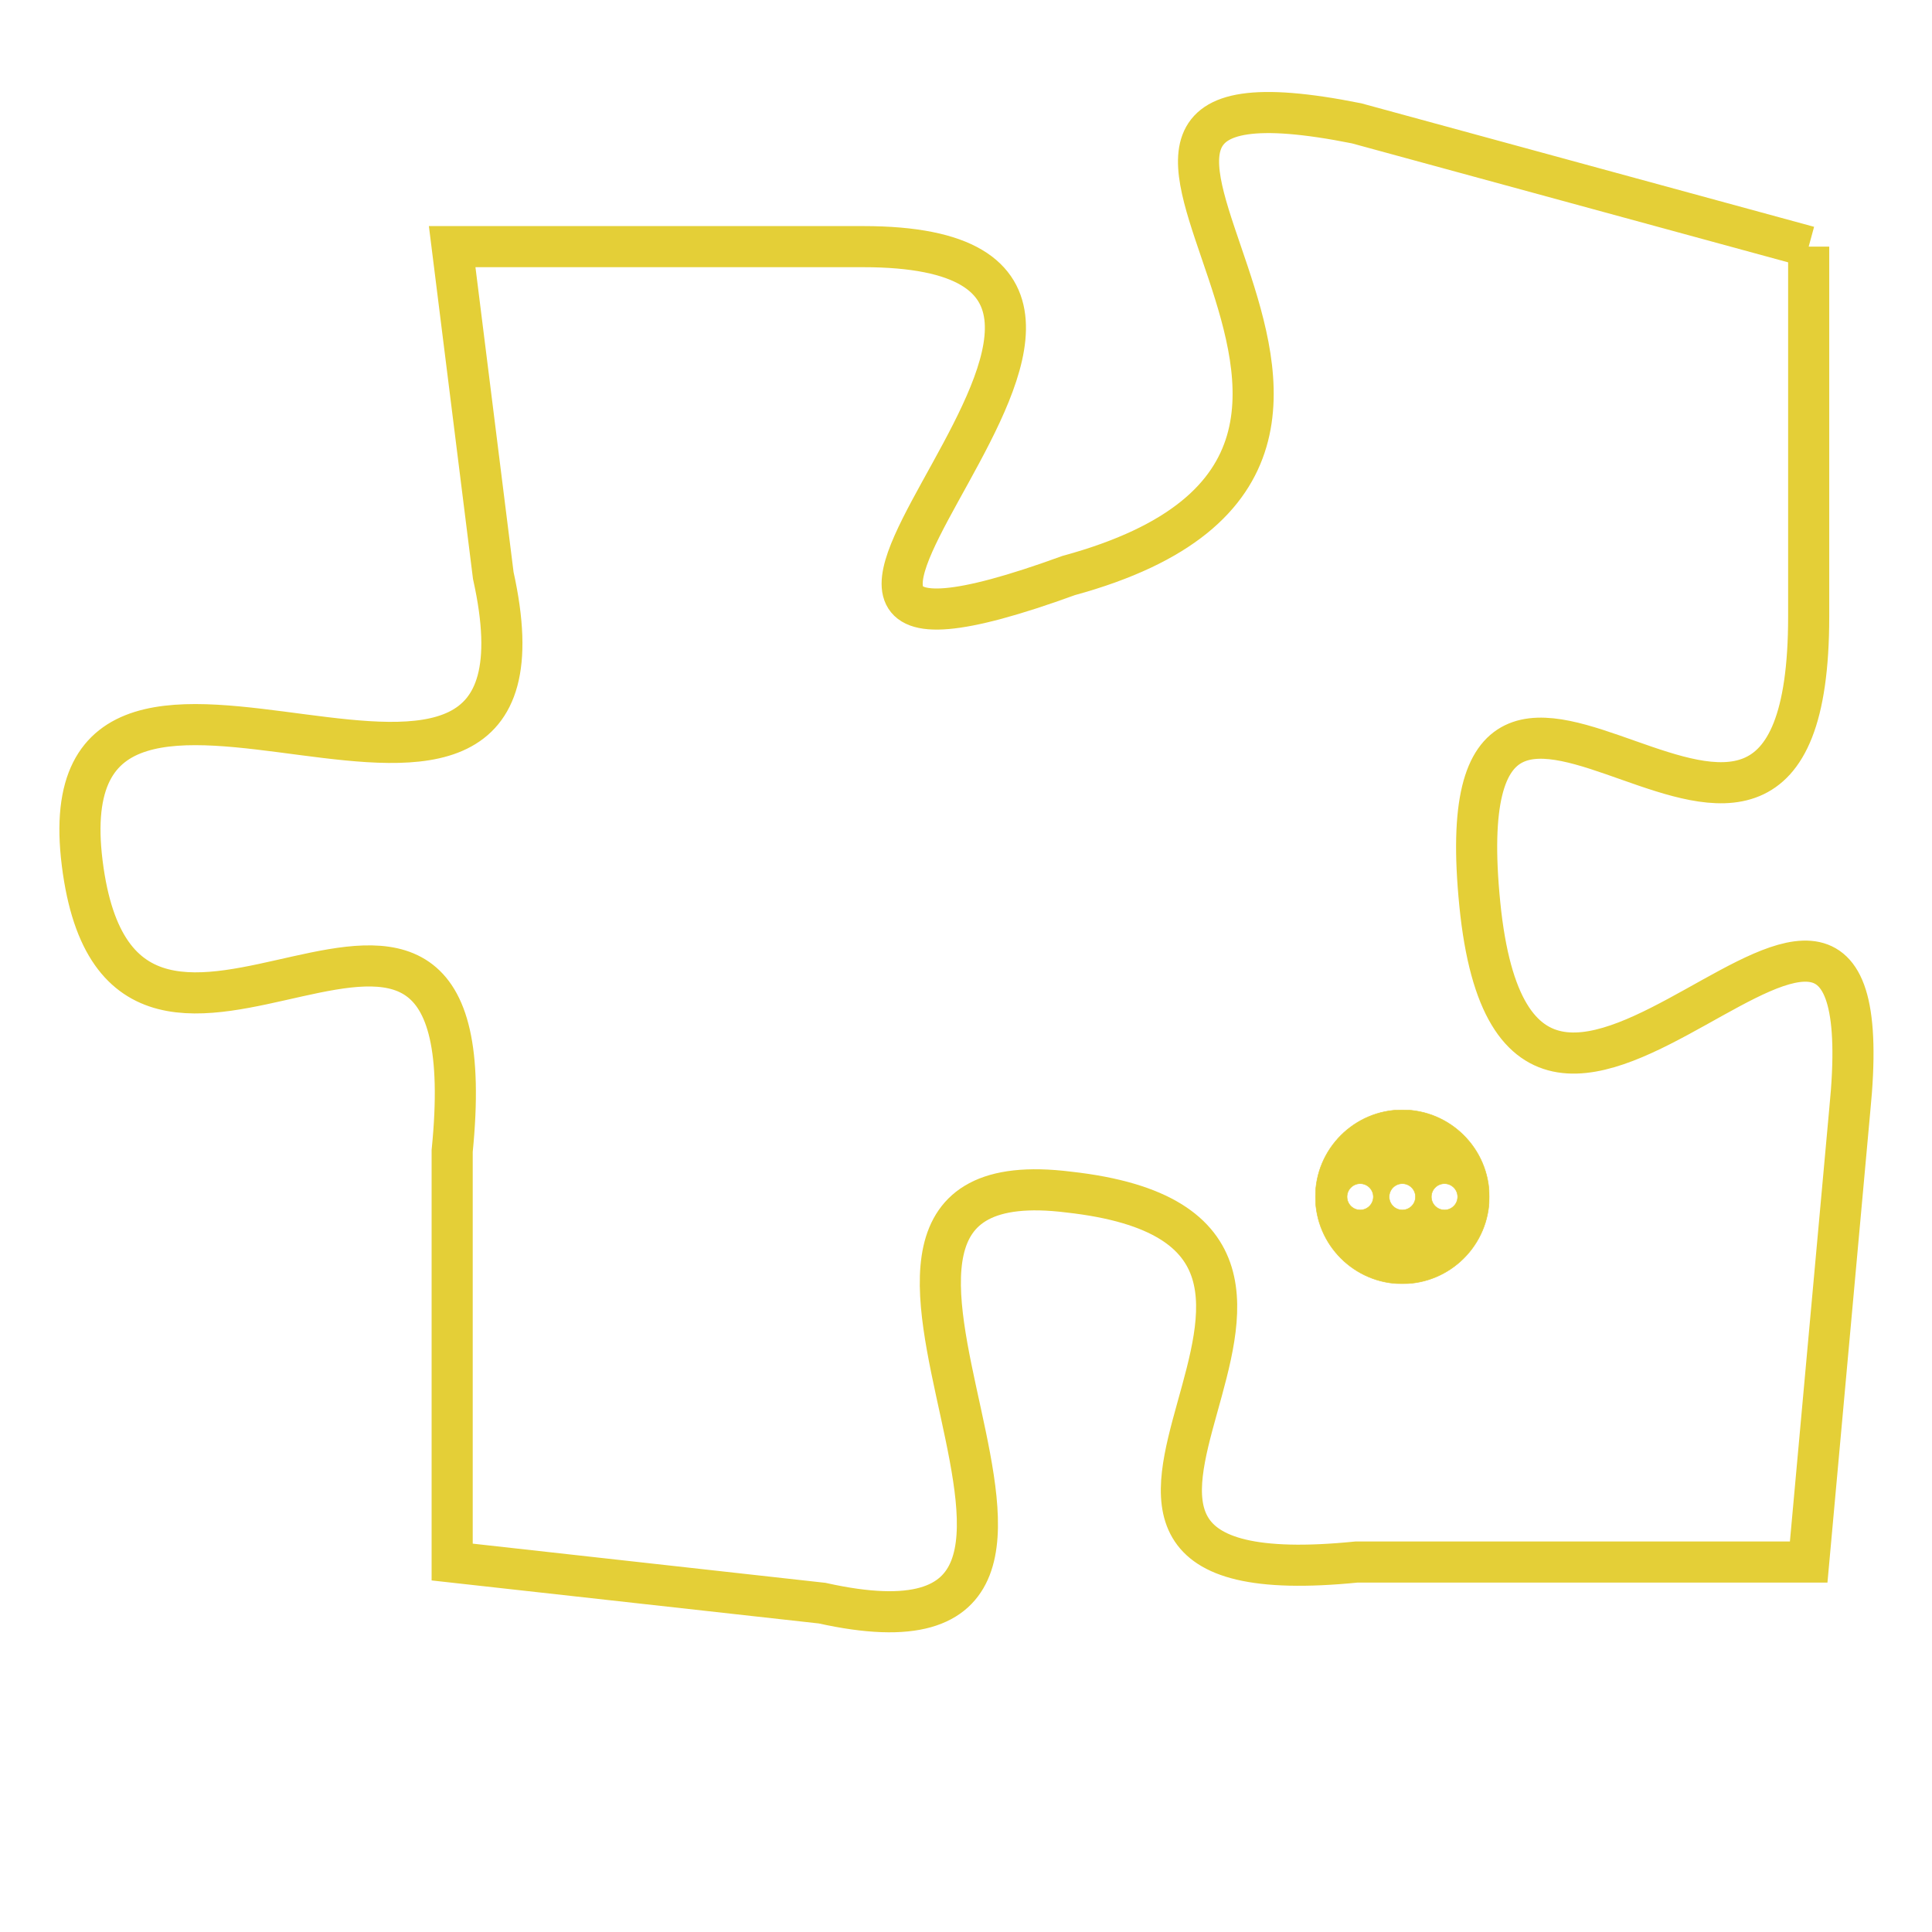<svg version="1.1" xmlns="http://www.w3.org/2000/svg" xmlns:xlink="http://www.w3.org/1999/xlink" fill="transparent" x="0" y="0" width="350" height="350" preserveAspectRatio="xMinYMin slice"><style type="text/css">.links{fill:transparent;stroke: #E4CF37;}.links:hover{fill:#63D272; opacity:0.4;}</style><defs><g id="allt"><path id="t5890" d="M1353,1440 L1342,1437 C1332,1435 1346,1445 1335,1448 C1324,1452 1340,1440 1330,1440 L1320,1440 1320,1440 L1321,1448 C1323,1457 1310,1447 1311,1455 C1312,1463 1321,1452 1320,1462 L1320,1472 1320,1472 L1329,1473 C1338,1475 1327,1462 1335,1463 C1344,1464 1332,1473 1342,1472 L1353,1472 1353,1472 L1354,1461 C1355,1451 1346,1466 1345,1456 C1344,1446 1353,1459 1353,1449 L1353,1440"/></g><clipPath id="c" clipRule="evenodd" fill="transparent"><use href="#t5890"/></clipPath></defs><svg viewBox="1309 1434 47 42" preserveAspectRatio="xMinYMin meet"><svg width="4380" height="2430"><g><image crossorigin="anonymous" x="0" y="0" href="https://nftpuzzle.license-token.com/assets/completepuzzle.svg" width="100%" height="100%" /><g class="links"><use href="#t5890"/></g></g></svg><svg x="1341" y="1461" height="9%" width="9%" viewBox="0 0 330 330"><g><a xlink:href="https://nftpuzzle.license-token.com/" class="links"><title>See the most innovative NFT based token software licensing project</title><path fill="#E4CF37" id="more" d="M165,0C74.019,0,0,74.019,0,165s74.019,165,165,165s165-74.019,165-165S255.981,0,165,0z M85,190 c-13.785,0-25-11.215-25-25s11.215-25,25-25s25,11.215,25,25S98.785,190,85,190z M165,190c-13.785,0-25-11.215-25-25 s11.215-25,25-25s25,11.215,25,25S178.785,190,165,190z M245,190c-13.785,0-25-11.215-25-25s11.215-25,25-25 c13.785,0,25,11.215,25,25S258.785,190,245,190z"></path></a></g></svg></svg></svg>